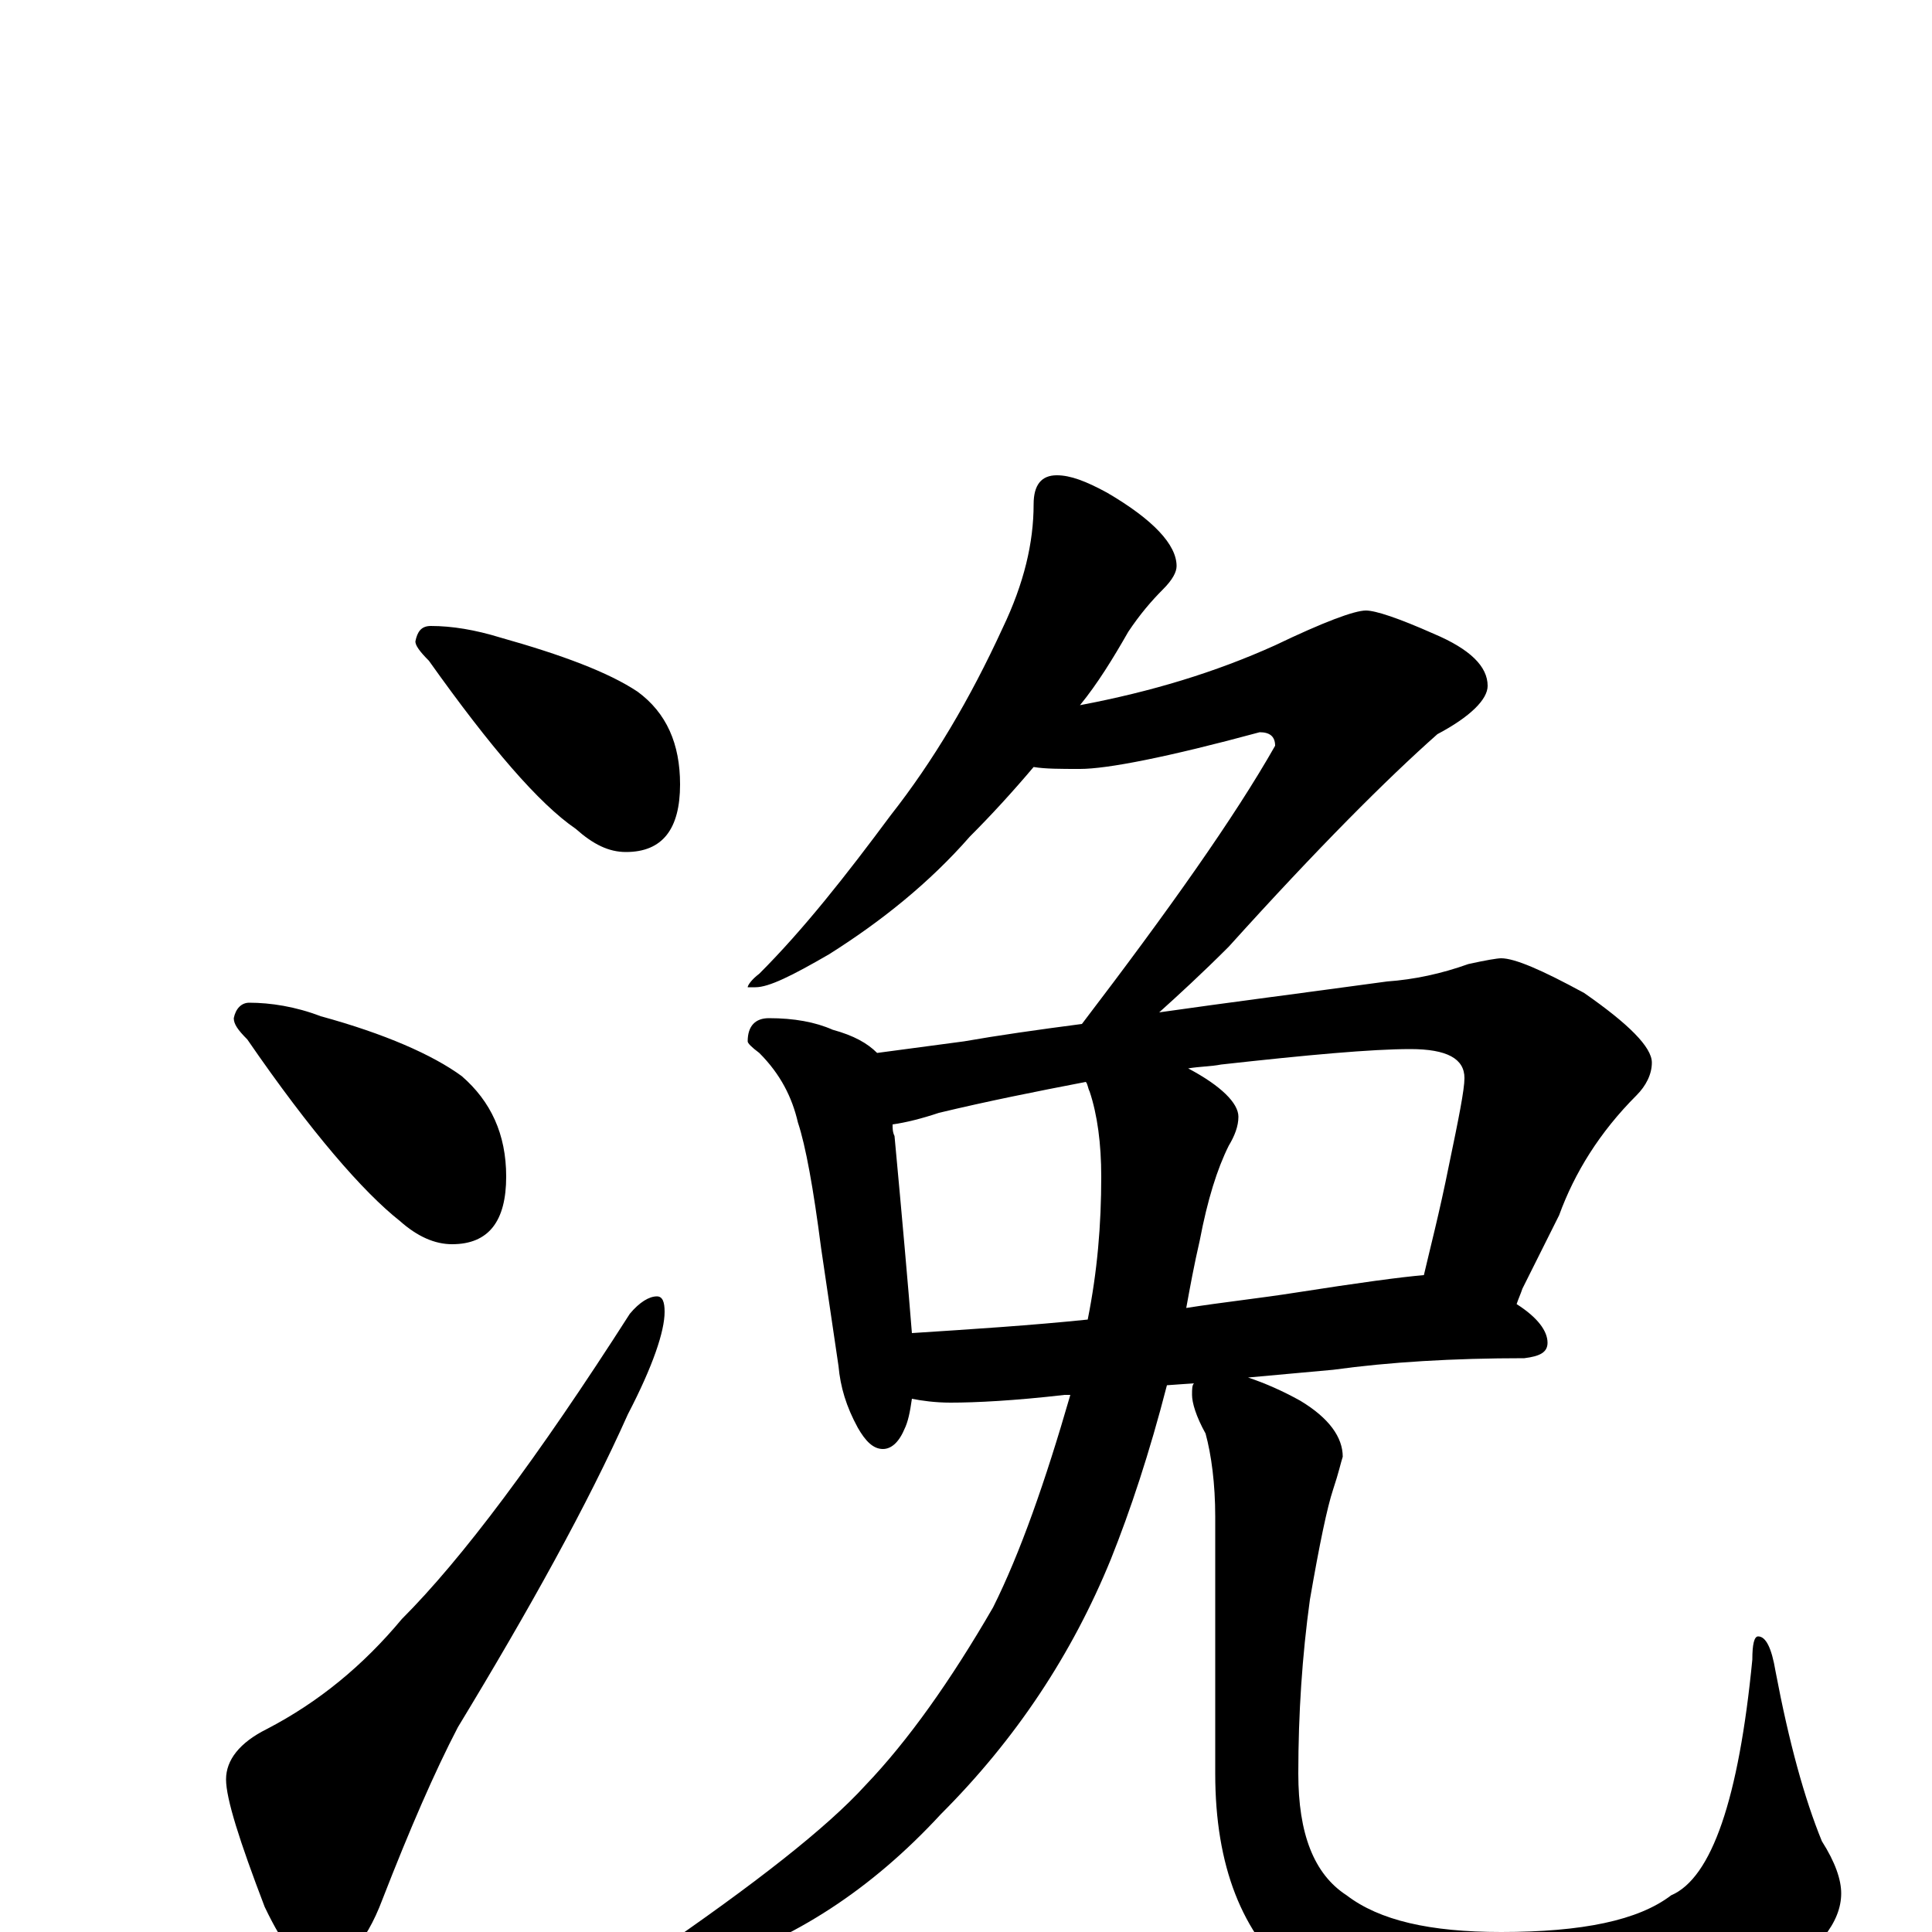 <?xml version="1.0" encoding="utf-8" ?>
<!DOCTYPE svg PUBLIC "-//W3C//DTD SVG 1.1//EN" "http://www.w3.org/Graphics/SVG/1.1/DTD/svg11.dtd">
<svg version="1.1" id="Layer_1" xmlns="http://www.w3.org/2000/svg" xmlns:xlink="http://www.w3.org/1999/xlink" x="0px" y="145px" width="1000px" height="1000px" viewBox="0 0 1000 1000" enable-background="new 0 0 1000 1000" xml:space="preserve">
<g id="Layer_1">
<path id="glyph" transform="matrix(1 0 0 -1 0 1000)" d="M223,676C234,676 246,674 259,670C291,661 315,652 330,642C345,631 352,615 352,594C352,571 343,559 324,559C315,559 307,563 298,571C279,584 254,613 222,658C217,663 215,666 215,668C216,673 218,676 223,676M129,481C140,481 153,479 166,474C199,465 224,454 239,443C254,430 262,413 262,391C262,368 253,356 234,356C225,356 216,360 207,368C188,383 161,414 128,462C123,467 121,470 121,473C122,478 125,481 129,481M340,329C343,329 344,326 344,321C344,311 338,293 325,268C304,221 274,167 237,106C225,83 212,53 198,17C189,-7 177,-19 164,-19C156,-19 147,-8 137,13C124,47 117,69 117,79C117,89 124,98 138,105C165,119 188,138 208,162C239,193 278,245 326,320C331,326 336,329 340,329M547,754C554,754 562,751 573,745C597,731 609,718 609,707C609,704 607,700 602,695C596,689 590,682 584,673C576,659 568,646 559,635C596,642 629,652 660,666C685,678 701,684 707,684C712,684 724,680 742,672C761,664 770,655 770,645C770,638 761,629 744,620C718,597 682,561 636,510C622,496 610,485 600,476C635,481 674,486 718,492C732,493 746,496 760,501C769,503 775,504 777,504C784,504 798,498 820,486C843,470 855,458 855,450C855,444 852,438 847,433C828,414 815,393 807,371l-19,-38C787,330 786,328 785,325C796,318 801,311 801,305C801,300 797,298 789,297C752,297 719,295 690,291l-44,-4C655,284 664,280 673,275C688,266 695,256 695,246C694,243 693,238 690,229C687,220 683,201 678,172C674,143 672,113 672,82C672,51 680,30 697,19C714,6 740,0 777,0C819,0 848,6 865,19C886,28 900,69 907,141C907,149 908,153 910,153C914,153 917,147 919,135C926,98 934,69 943,47C950,36 953,27 953,20C953,5 941,-10 917,-25C885,-44 841,-54 785,-54C732,-54 693,-44 670,-24C643,-1 629,34 629,82l0,133C629,232 627,247 624,258C619,267 617,274 617,278C617,281 617,283 618,284l-14,-1C595,248 585,218 575,193C555,144 526,100 487,61C451,22 411,-4 366,-18C350,-23 337,-26 328,-27C323,-27 320,-26 320,-23C320,-21 326,-17 337,-12C391,25 428,54 448,76C470,99 492,130 514,168C528,196 541,233 554,278l-3,0C525,275 505,274 492,274C484,274 477,275 472,276C471,269 470,264 468,260C465,253 461,250 457,250C452,250 448,254 444,261C438,272 435,282 434,293l-9,61C421,385 417,407 413,419C410,432 404,444 393,455C389,458 387,460 387,461C387,469 391,473 398,473C411,473 422,471 431,467C442,464 449,460 454,455C469,457 484,459 499,461C516,464 537,467 560,470C605,529 639,577 660,614C660,619 657,621 652,621C604,608 573,602 559,602C549,602 541,602 535,603C524,590 513,578 502,567C481,543 456,523 429,506C410,495 398,489 391,489l-4,0C387,490 389,493 393,496C416,519 438,547 461,578C483,606 502,638 519,675C530,698 535,719 535,739C535,749 539,754 547,754M472,310C503,312 534,314 563,317C568,342 570,366 570,391C570,408 568,423 564,435C563,437 563,439 562,440C536,435 511,430 486,424C477,421 469,419 462,418C462,416 462,414 463,412C467,369 470,335 472,310M615,447C632,438 641,429 641,422C641,417 639,412 636,407C630,395 625,379 621,358C618,345 616,334 614,323C633,326 652,328 671,331C703,336 725,339 737,340C740,353 745,372 750,397C755,421 758,436 758,442C758,452 749,457 730,457C710,457 677,454 632,449C627,448 621,448 615,447z"/>
</g>
</svg>
